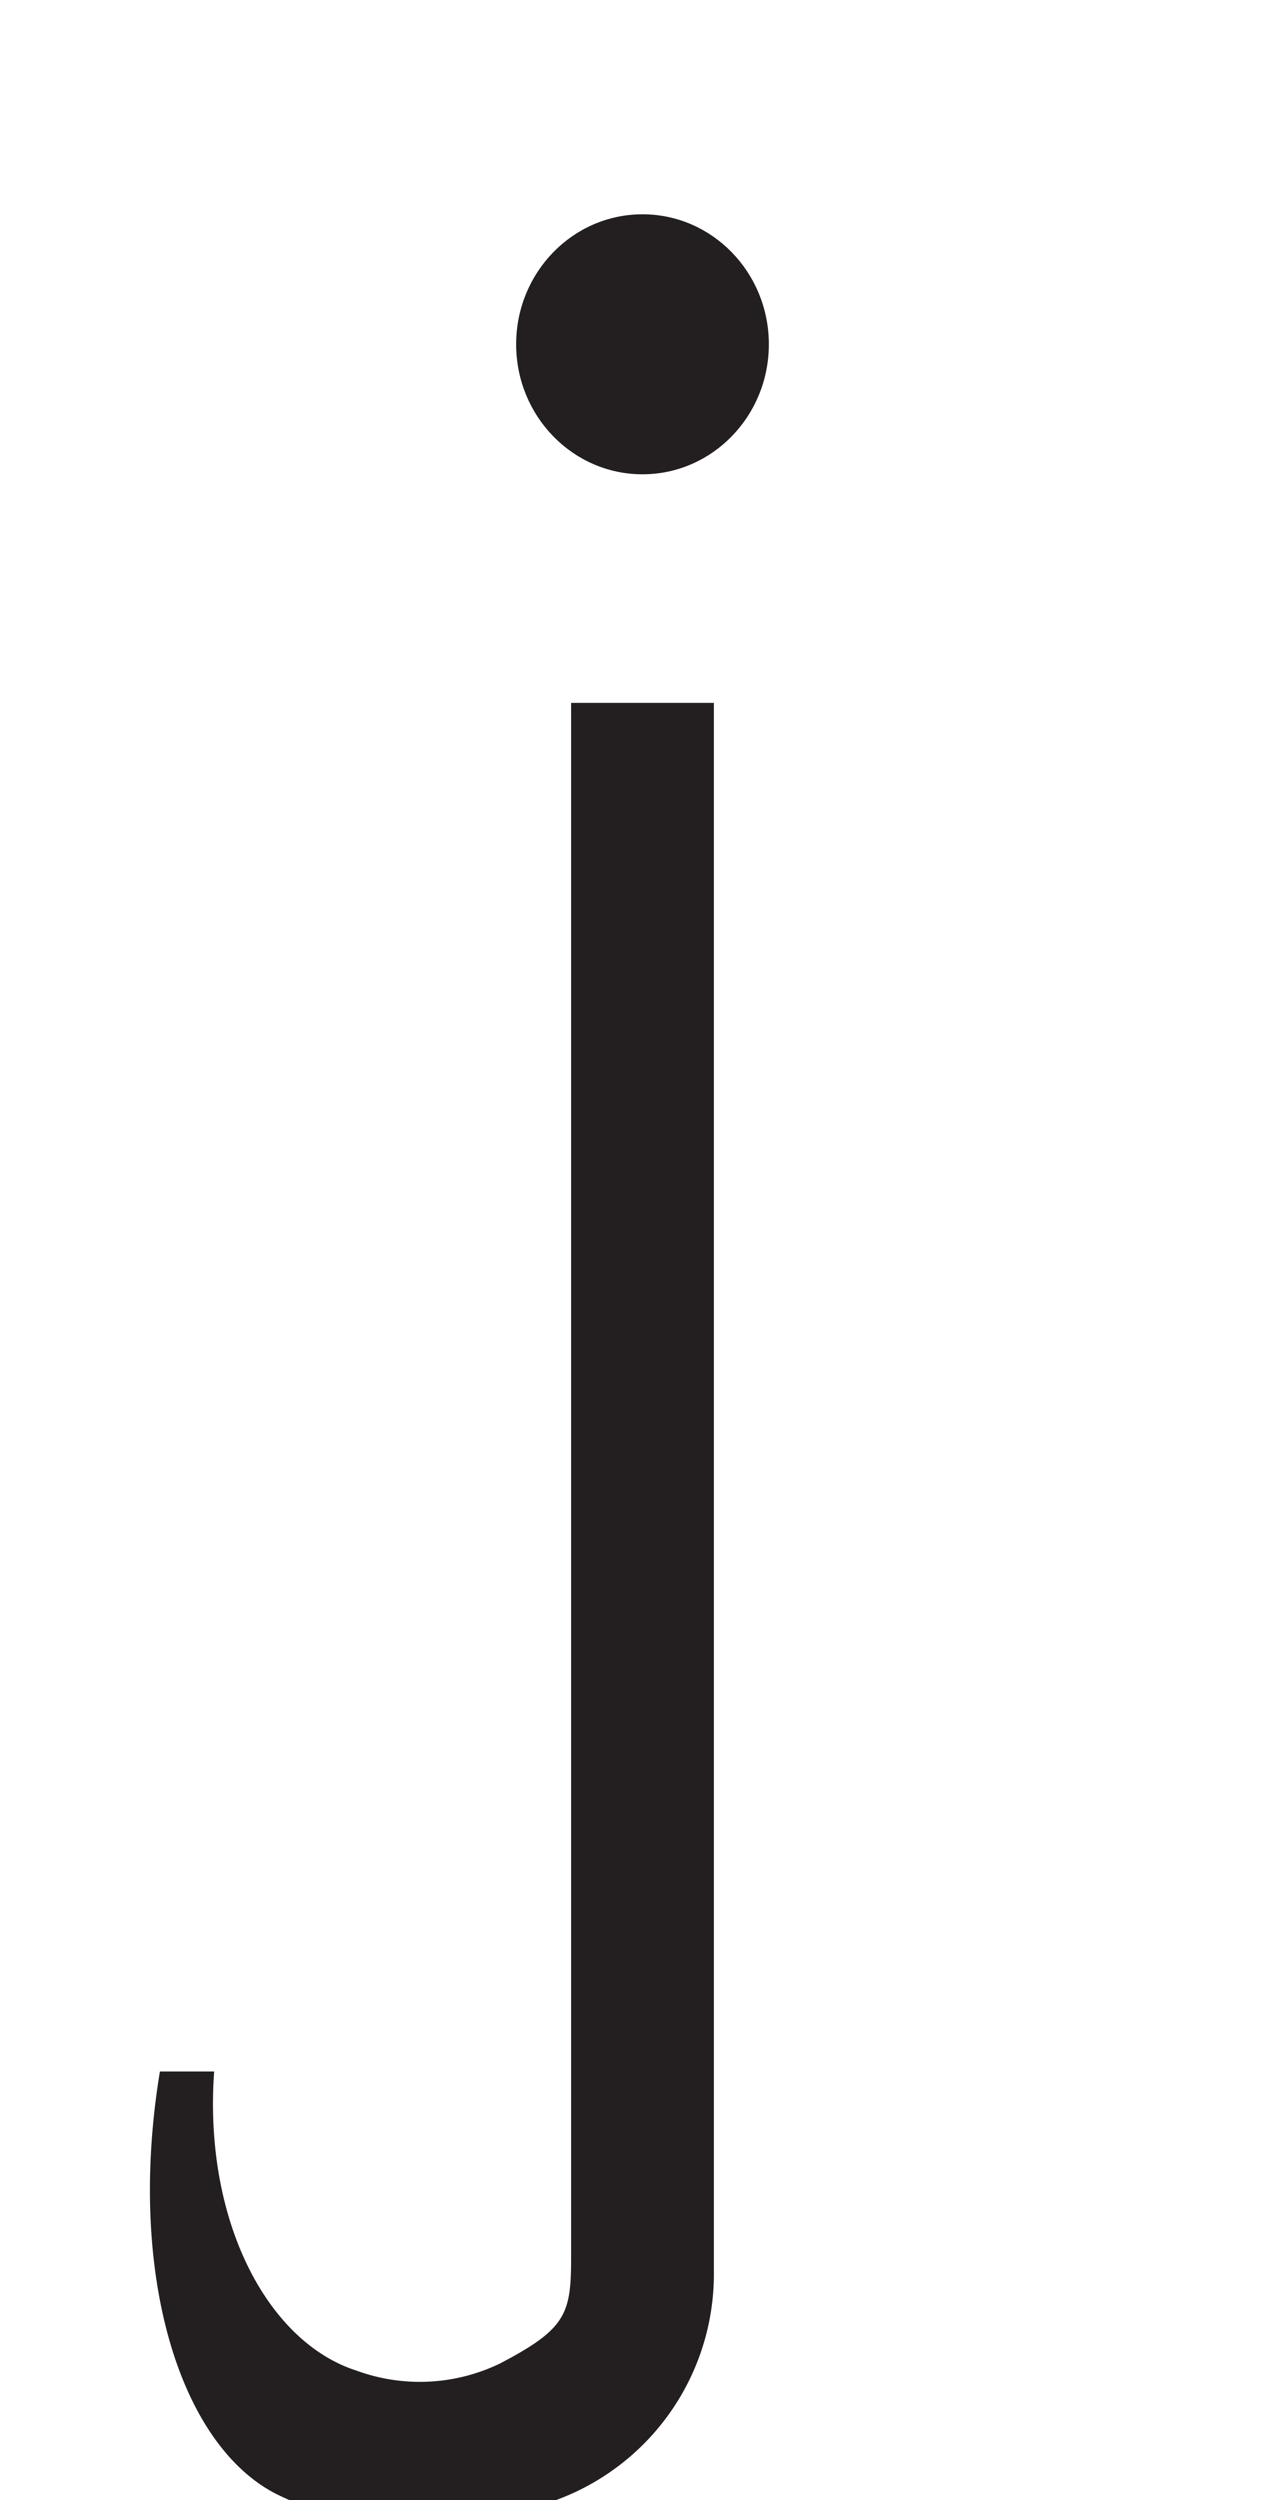 <svg xmlns="http://www.w3.org/2000/svg" viewBox="0 0 18 35"><defs><style>.a{fill:#231f20;}</style></defs><ellipse class="a" cx="9" cy="4.82" rx="1.77" ry="1.82"/><path class="a" d="M5.65,35.34a4.07,4.07,0,0,1-1.79-.43C2.49,34.2,1.78,31.78,2.24,29L3,29c-.15,2.08.74,3.79,2,4.19a2.58,2.58,0,0,0,2-.1c.94-.49,1-.7,1-1.5l0-.27V9.84h2l0,22A3.37,3.37,0,0,1,7.79,35,6,6,0,0,1,5.65,35.34Z"/></svg>